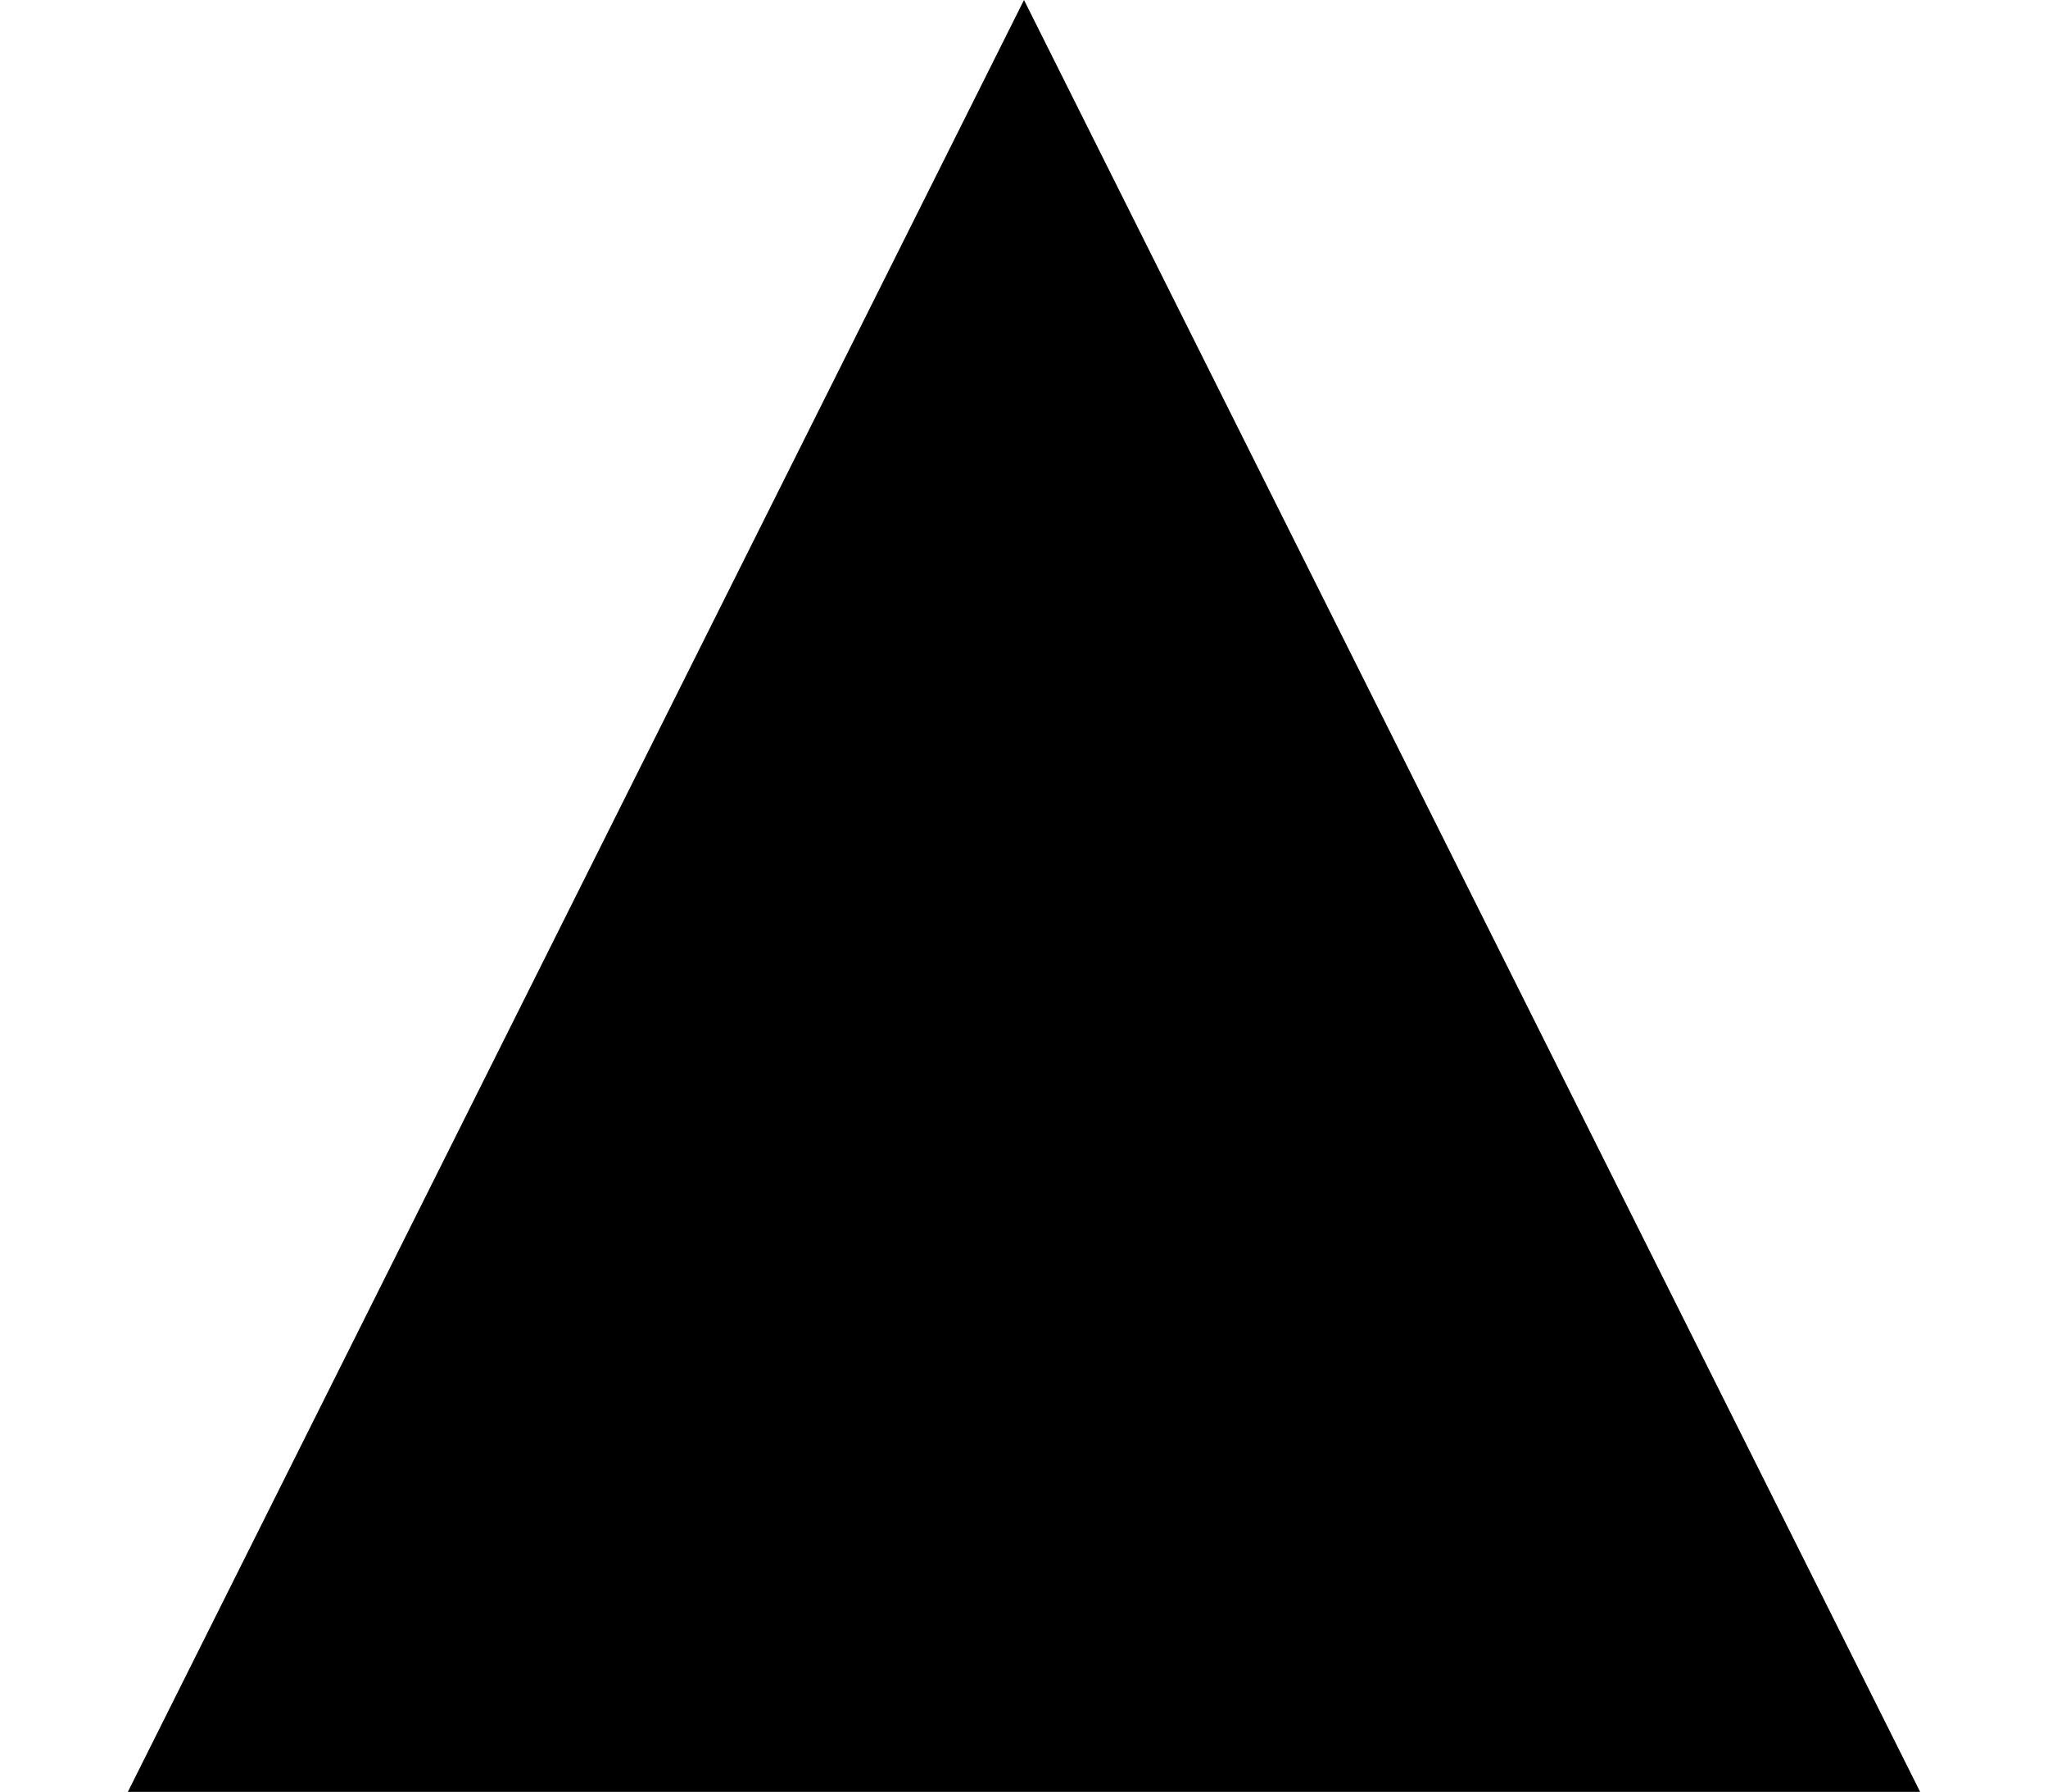 <?xml version="1.0" encoding="UTF-8"?>
<!--切图中width:12px;height:12px, fontSize:14px-->
<!--取 svg line-height:1;-->
<!--则 height = line-height = (12/14) em-->


<svg width="0.857em"
     height="12px"
     viewBox="0 0 12 12"
     version="1.1"
     xmlns="http://www.w3.org/2000/svg"
     xmlns:xlink="http://www.w3.org/1999/xlink">

    <g transform="translate(-636, -378)" fill="currentColor">
        <polygon points="642 378 648 390 636 390"></polygon>
    </g>
</svg>